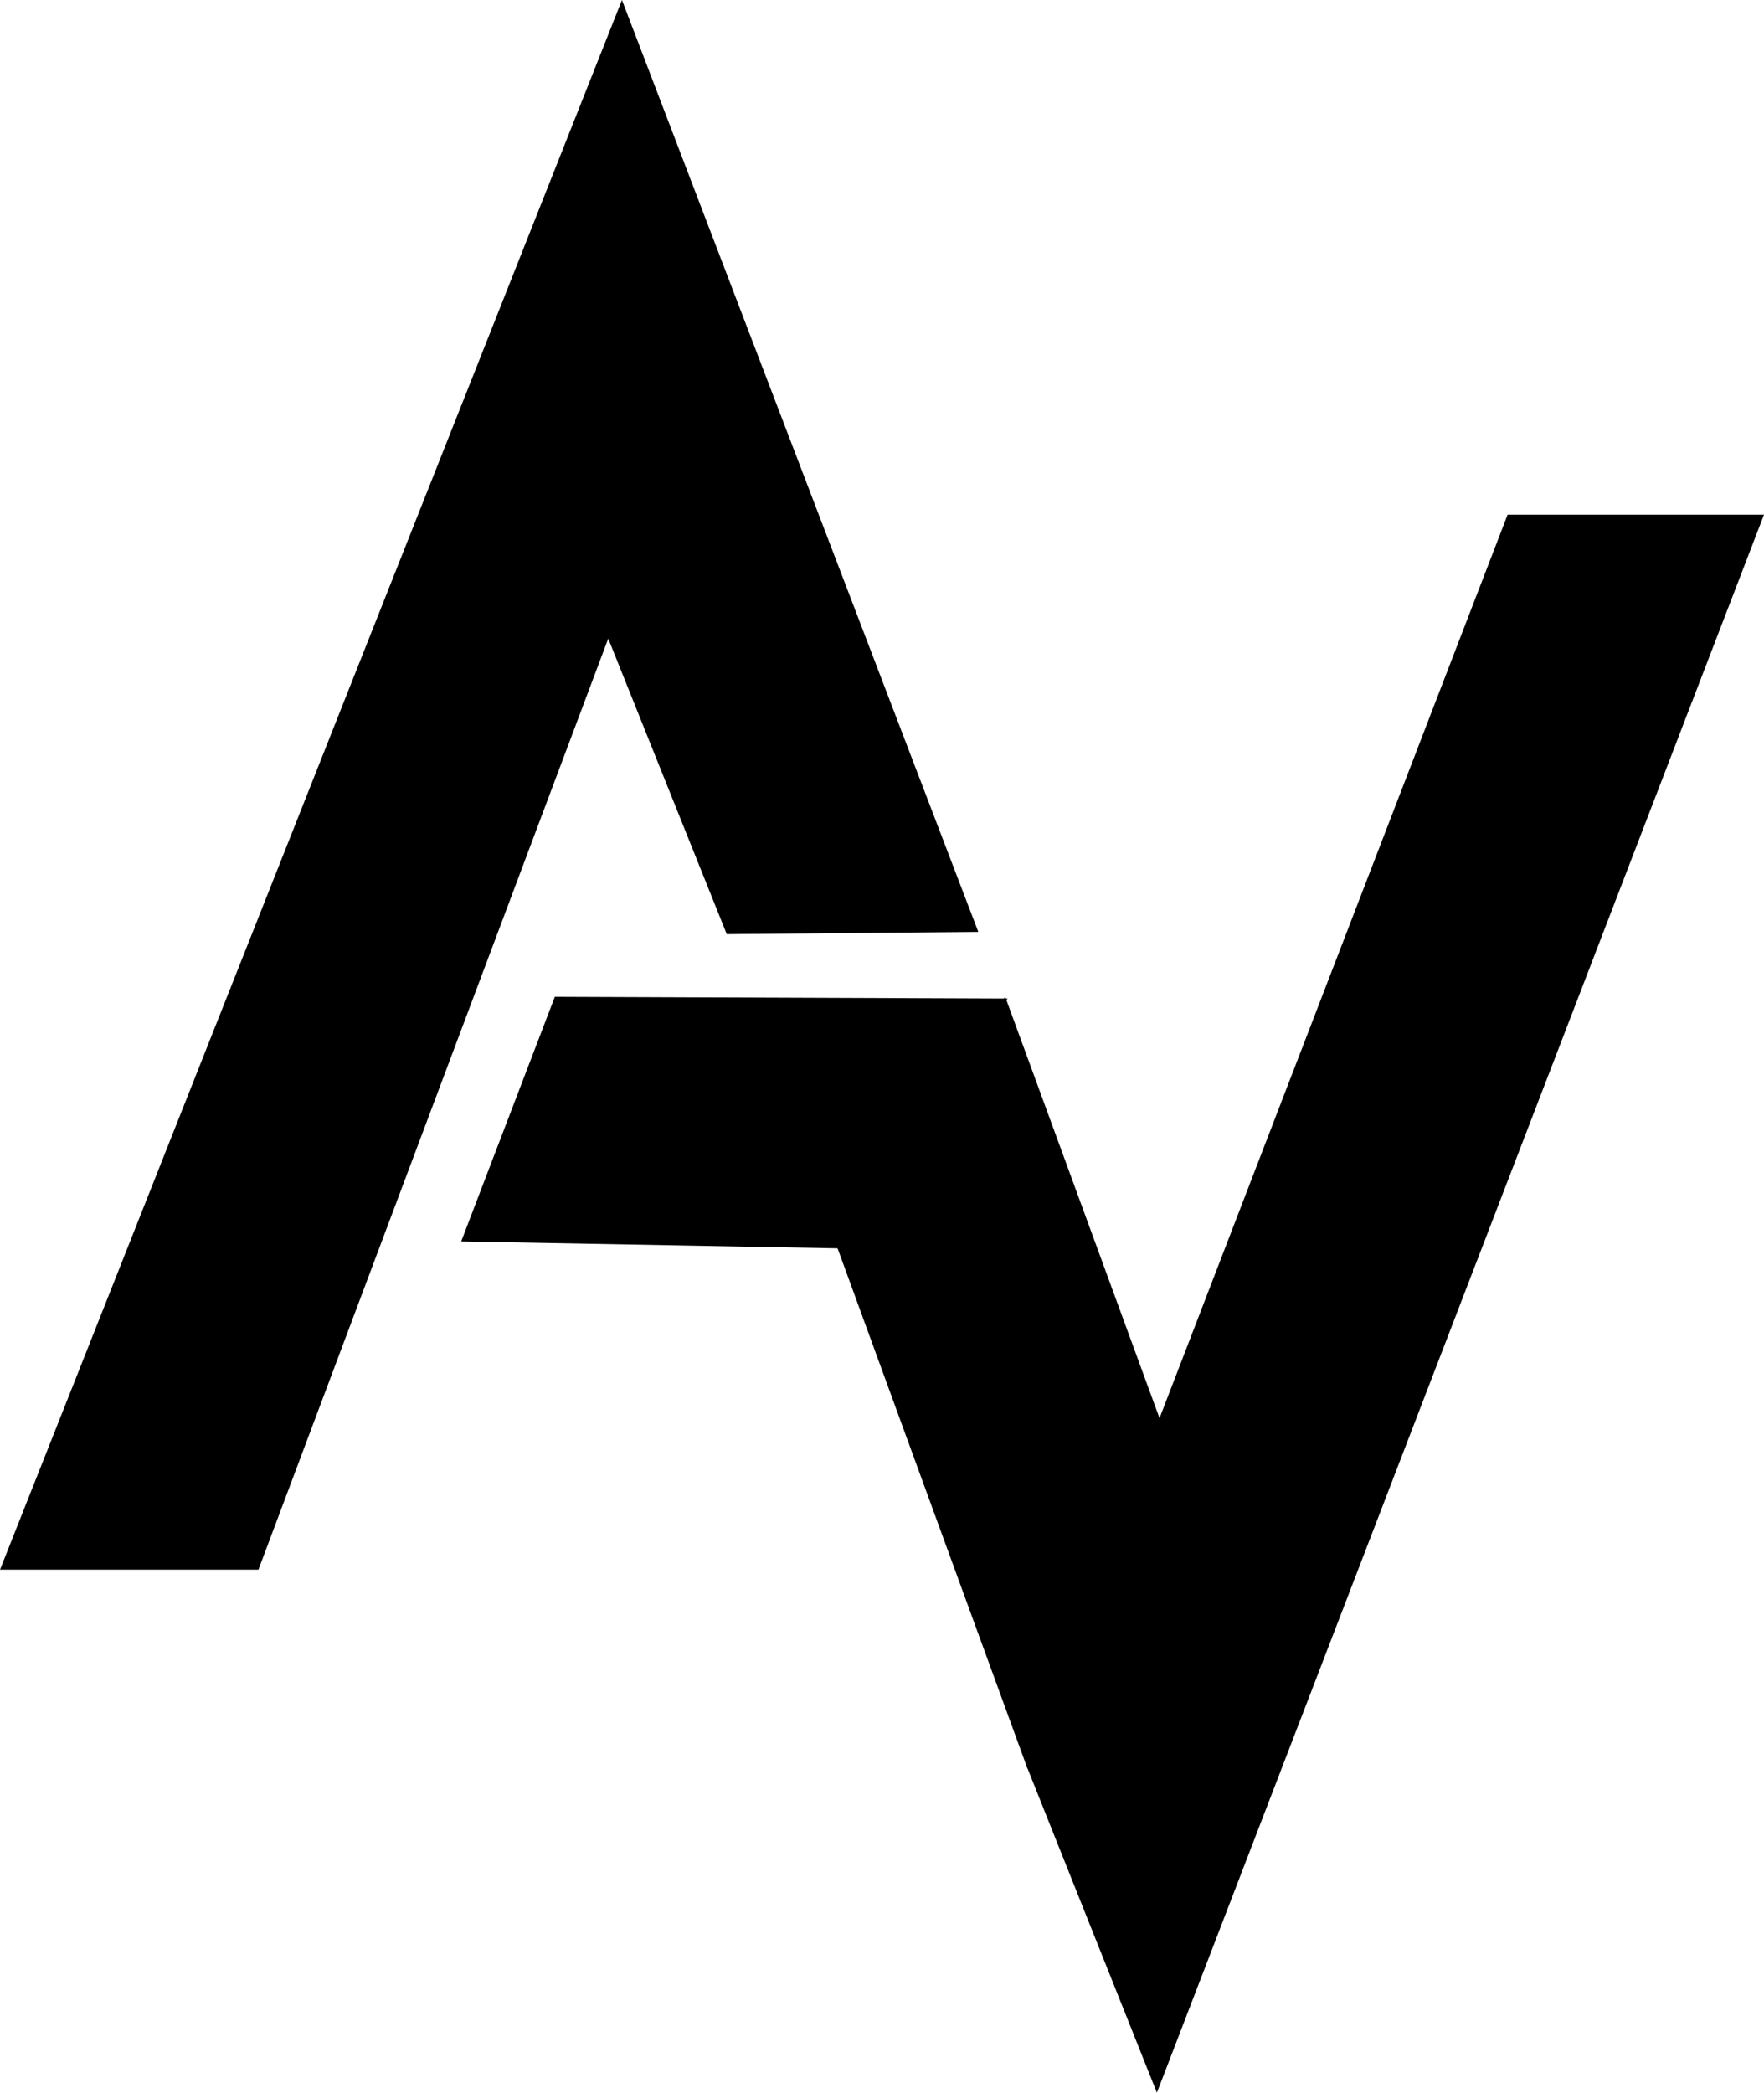 <svg id="Layer_2" data-name="Layer 2" xmlns="http://www.w3.org/2000/svg" viewBox="0 0 602.64 714.63"><defs><style>.cls-1{stroke:#000;stroke-miterlimit:10;}</style></defs><polygon class="cls-1" points="212.47 1.38 0.74 535.52 87.94 535.52 207.78 216.68 248.62 318.5 333.5 317.74 212.47 1.38"/><polygon class="cls-1" points="515.39 176.26 601.91 176.26 395.22 713.26 351.06 602.6 515.39 176.26"/><polygon class="cls-1" points="158.28 423.45 189.89 340.9 343.28 341.49 286.49 425.79 158.28 423.45"/><polygon class="cls-1" points="395.94 485.22 343.28 341.49 286.49 425.79 351.06 602.6 395.94 485.22"/></svg>